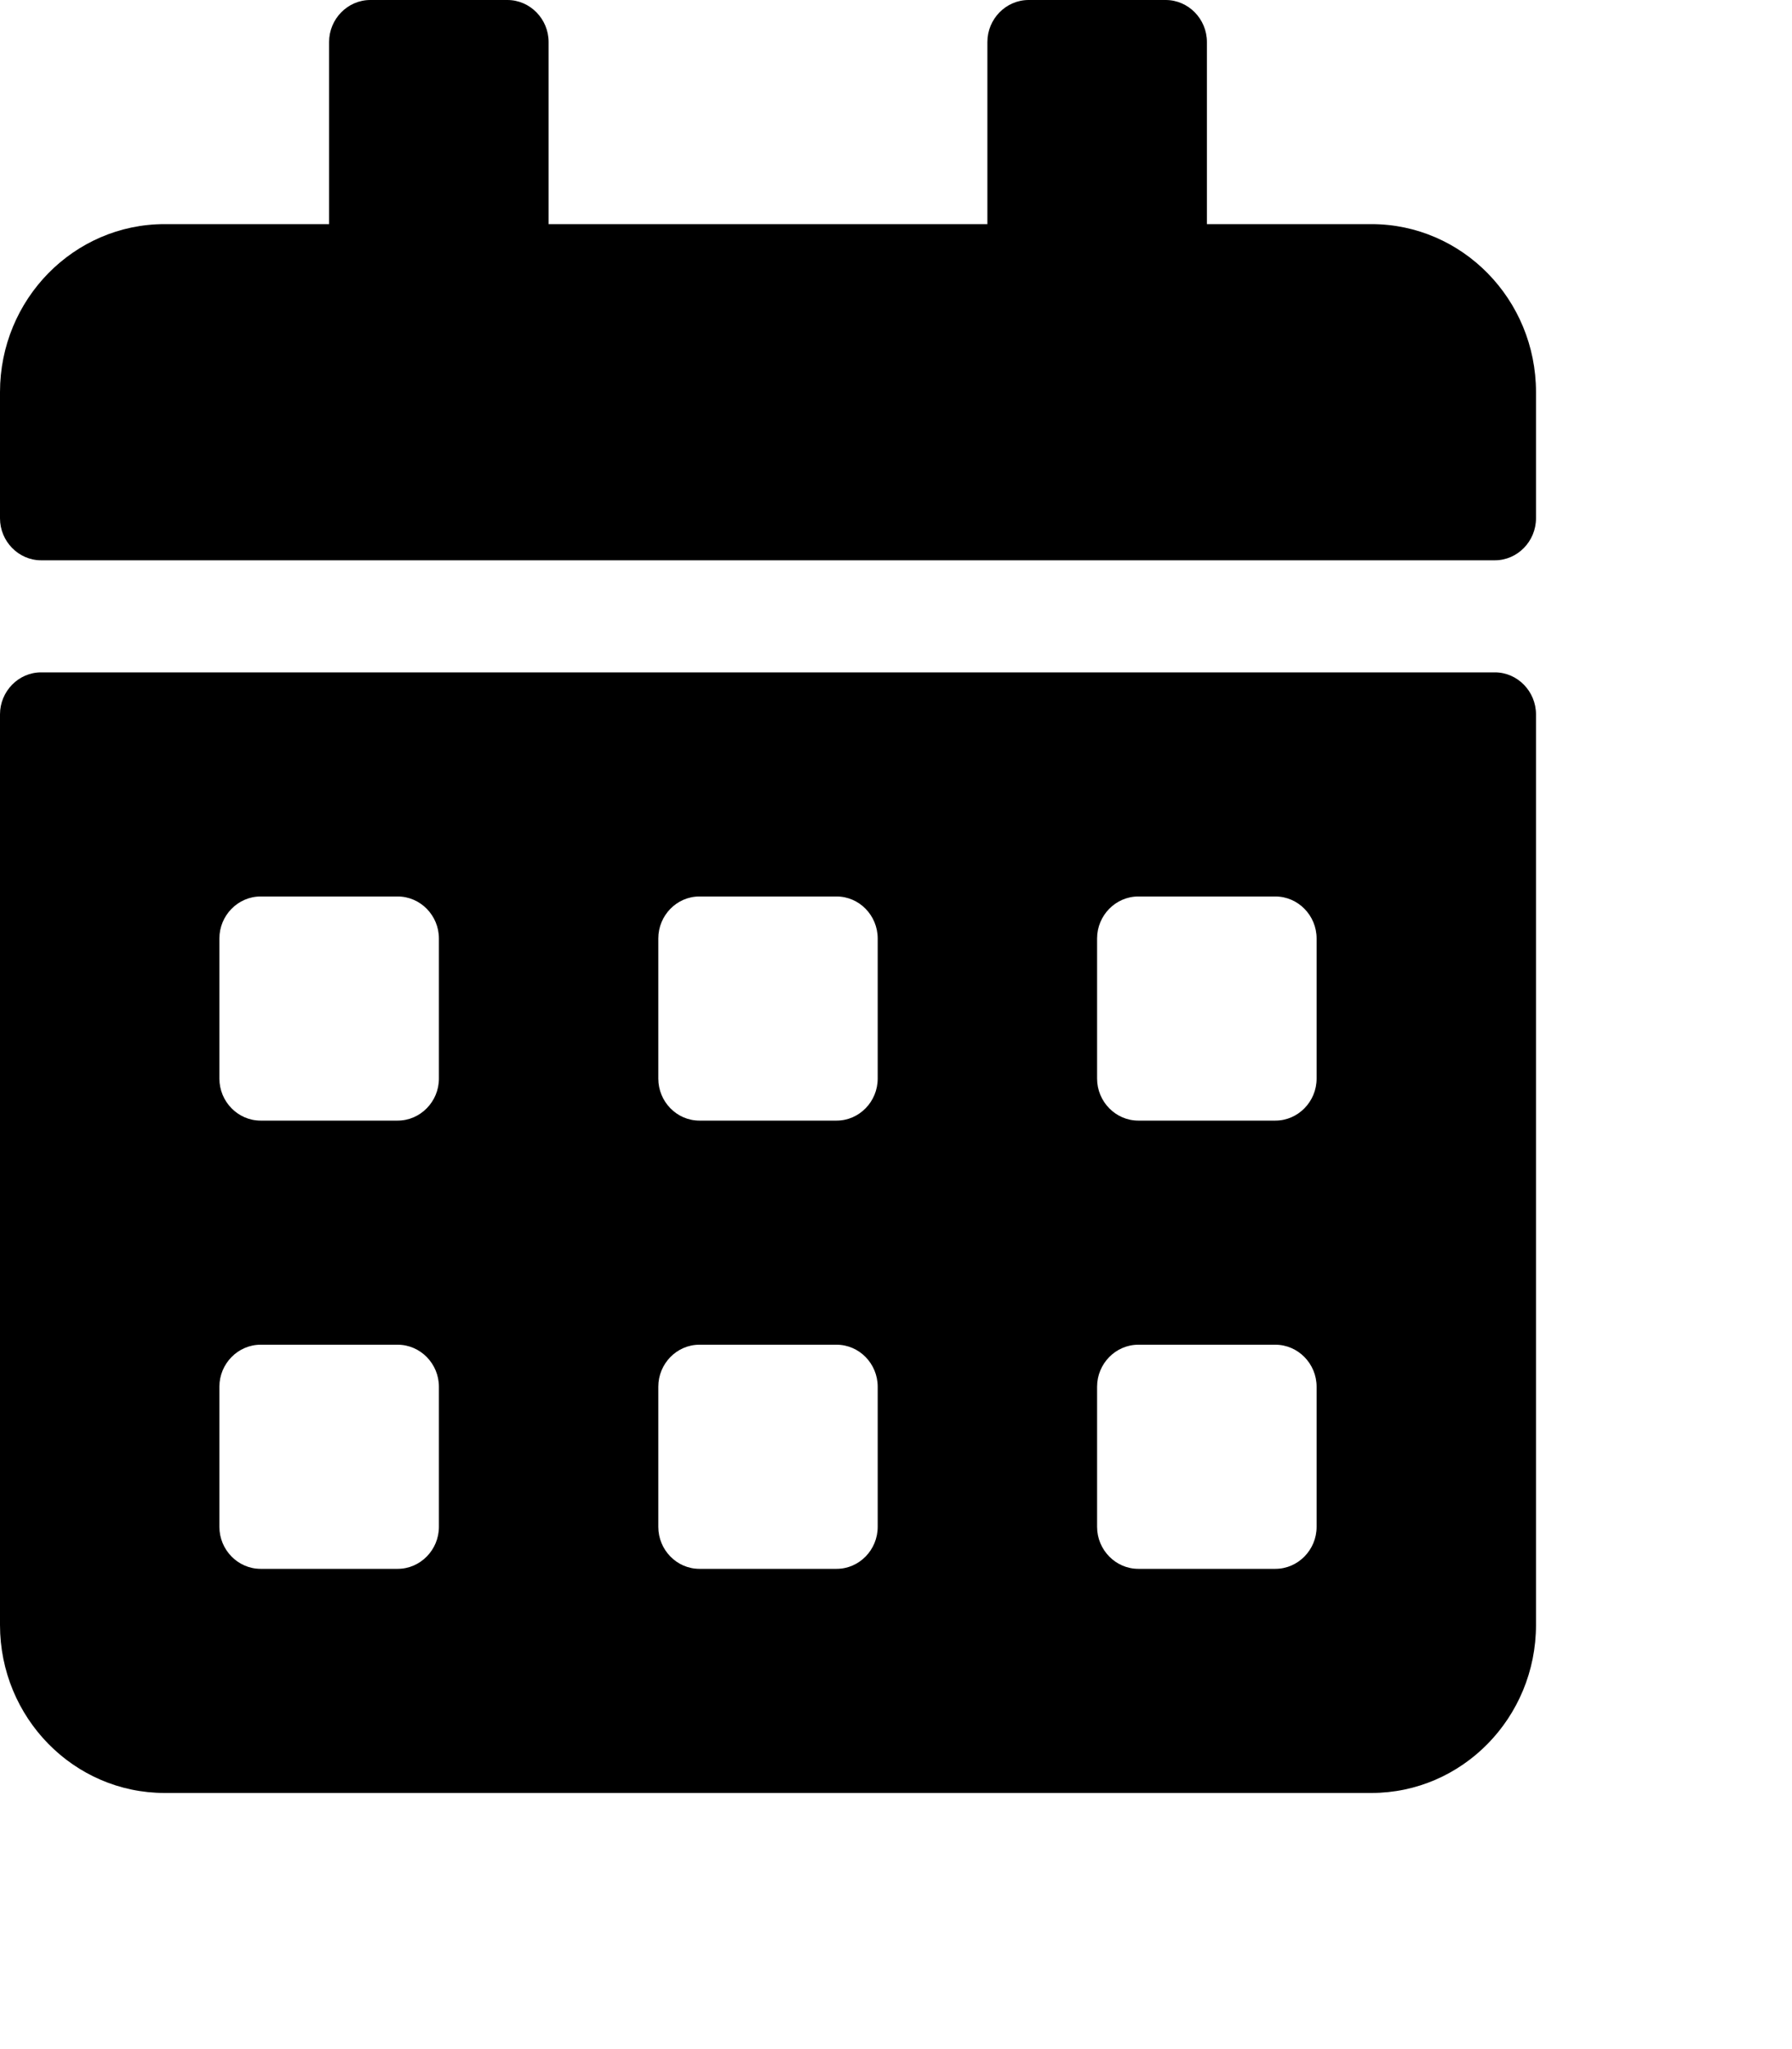 <svg width="14" height="16" viewBox="0 0 14 16" fill="none" xmlns="http://www.w3.org/2000/svg">
<path d="M11.679 4.375H0.321C0.145 4.375 0 4.227 0 4.047V3.062C0 2.338 0.576 1.75 1.286 1.75H2.571V0.328C2.571 0.148 2.716 0 2.893 0H3.964C4.141 0 4.286 0.148 4.286 0.328V1.75H7.714V0.328C7.714 0.148 7.859 0 8.036 0H9.107C9.284 0 9.429 0.148 9.429 0.328V1.75H10.714C11.424 1.75 12 2.338 12 3.062V4.047C12 4.227 11.855 4.375 11.679 4.375ZM0.321 5.25H11.679C11.855 5.25 12 5.398 12 5.578V12.688C12 13.412 11.424 14 10.714 14H1.286C0.576 14 0 13.412 0 12.688V5.578C0 5.398 0.145 5.25 0.321 5.25ZM3.429 10.828C3.429 10.648 3.284 10.5 3.107 10.5H2.036C1.859 10.5 1.714 10.648 1.714 10.828V11.922C1.714 12.102 1.859 12.25 2.036 12.25H3.107C3.284 12.25 3.429 12.102 3.429 11.922V10.828ZM3.429 7.328C3.429 7.148 3.284 7 3.107 7H2.036C1.859 7 1.714 7.148 1.714 7.328V8.422C1.714 8.602 1.859 8.75 2.036 8.75H3.107C3.284 8.75 3.429 8.602 3.429 8.422V7.328ZM6.857 10.828C6.857 10.648 6.713 10.5 6.536 10.5H5.464C5.287 10.5 5.143 10.648 5.143 10.828V11.922C5.143 12.102 5.287 12.25 5.464 12.25H6.536C6.713 12.25 6.857 12.102 6.857 11.922V10.828ZM6.857 7.328C6.857 7.148 6.713 7 6.536 7H5.464C5.287 7 5.143 7.148 5.143 7.328V8.422C5.143 8.602 5.287 8.75 5.464 8.75H6.536C6.713 8.75 6.857 8.602 6.857 8.422V7.328ZM10.286 10.828C10.286 10.648 10.141 10.5 9.964 10.5H8.893C8.716 10.5 8.571 10.648 8.571 10.828V11.922C8.571 12.102 8.716 12.25 8.893 12.25H9.964C10.141 12.25 10.286 12.102 10.286 11.922V10.828ZM10.286 7.328C10.286 7.148 10.141 7 9.964 7H8.893C8.716 7 8.571 7.148 8.571 7.328V8.422C8.571 8.602 8.716 8.75 8.893 8.75H9.964C10.141 8.75 10.286 8.602 10.286 8.422V7.328Z" fill="black"/>
</svg>
